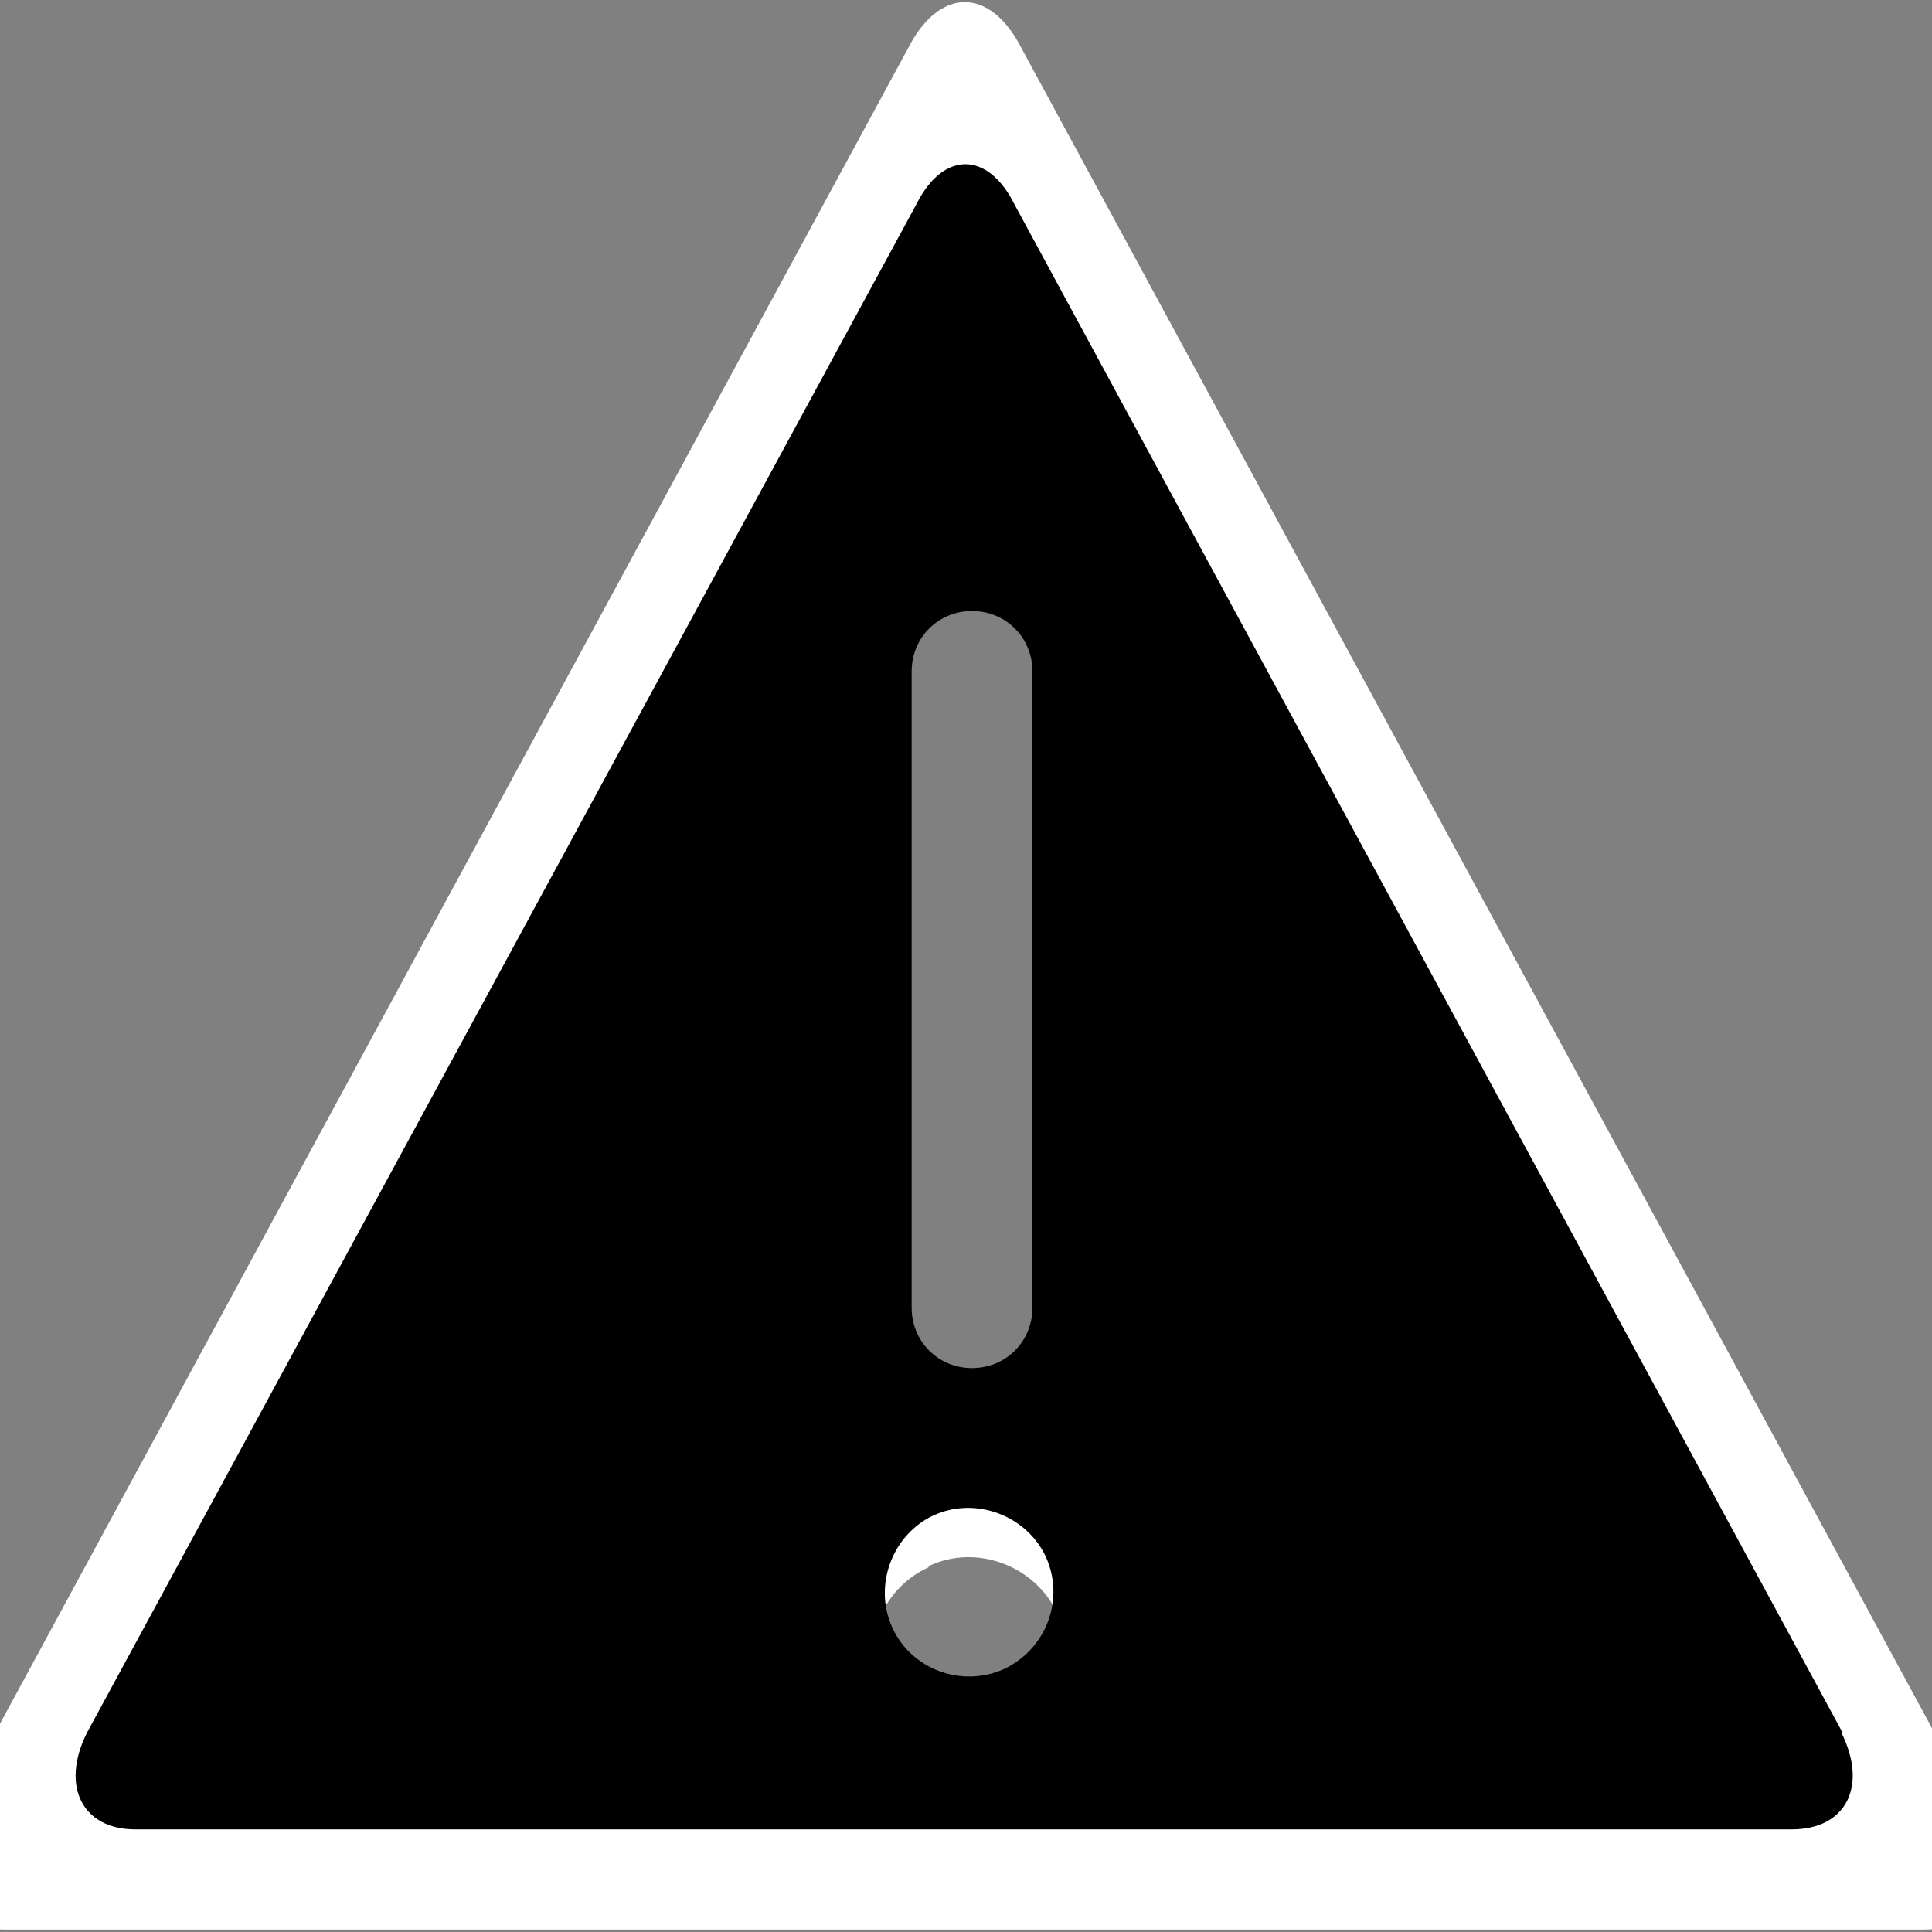 <?xml version="1.0" encoding="UTF-8"?>
<svg id="icons" xmlns="http://www.w3.org/2000/svg" viewBox="0 0 16 16">
  <rect x="0" y="0" width="16" height="16" fill="#808080" stroke="none"/>
  <defs>
    <style>
      .cls-1 {
        fill: #fff;
      }

      .cls-1, .cls-2 {
        fill-rule: evenodd;
      }
    </style>
  </defs>
  <path class="cls-1" d="m16.4,15.05L8.46.4c-.26-.51-.68-.51-.94,0L-.42,15.05c-.26.51-.05.93.47.93h15.88c.52,0,.73-.42.47-.93Zm-8.34-3.5c-.32,0-.58-.26-.58-.58v-6.1c0-.32.26-.58.58-.58s.58.26.58.58v6.1c0,.32-.26.58-.58.58Zm-.37,1.42c.4-.19.89,0,1.07.4.19.4.01.88-.39,1.07-.4.19-.89.01-1.07-.39-.19-.41-.01-.89.39-1.07Z"/>
  <path class="cls-2" d="m15.26,14.35L8.4,1.69c-.22-.44-.59-.44-.81,0L.72,14.35c-.22.44-.04.8.4.8h13.72c.45,0,.63-.36.41-.8Zm-7.21-3.02c-.28,0-.5-.22-.5-.5v-5.27c0-.28.22-.5.5-.5s.5.22.5.5v5.27c0,.28-.22.5-.5.5Zm-.32,1.22c.35-.16.77,0,.93.34.16.35.01.76-.34.93-.35.16-.77.01-.93-.34-.16-.35,0-.77.34-.93Z"/>
</svg>